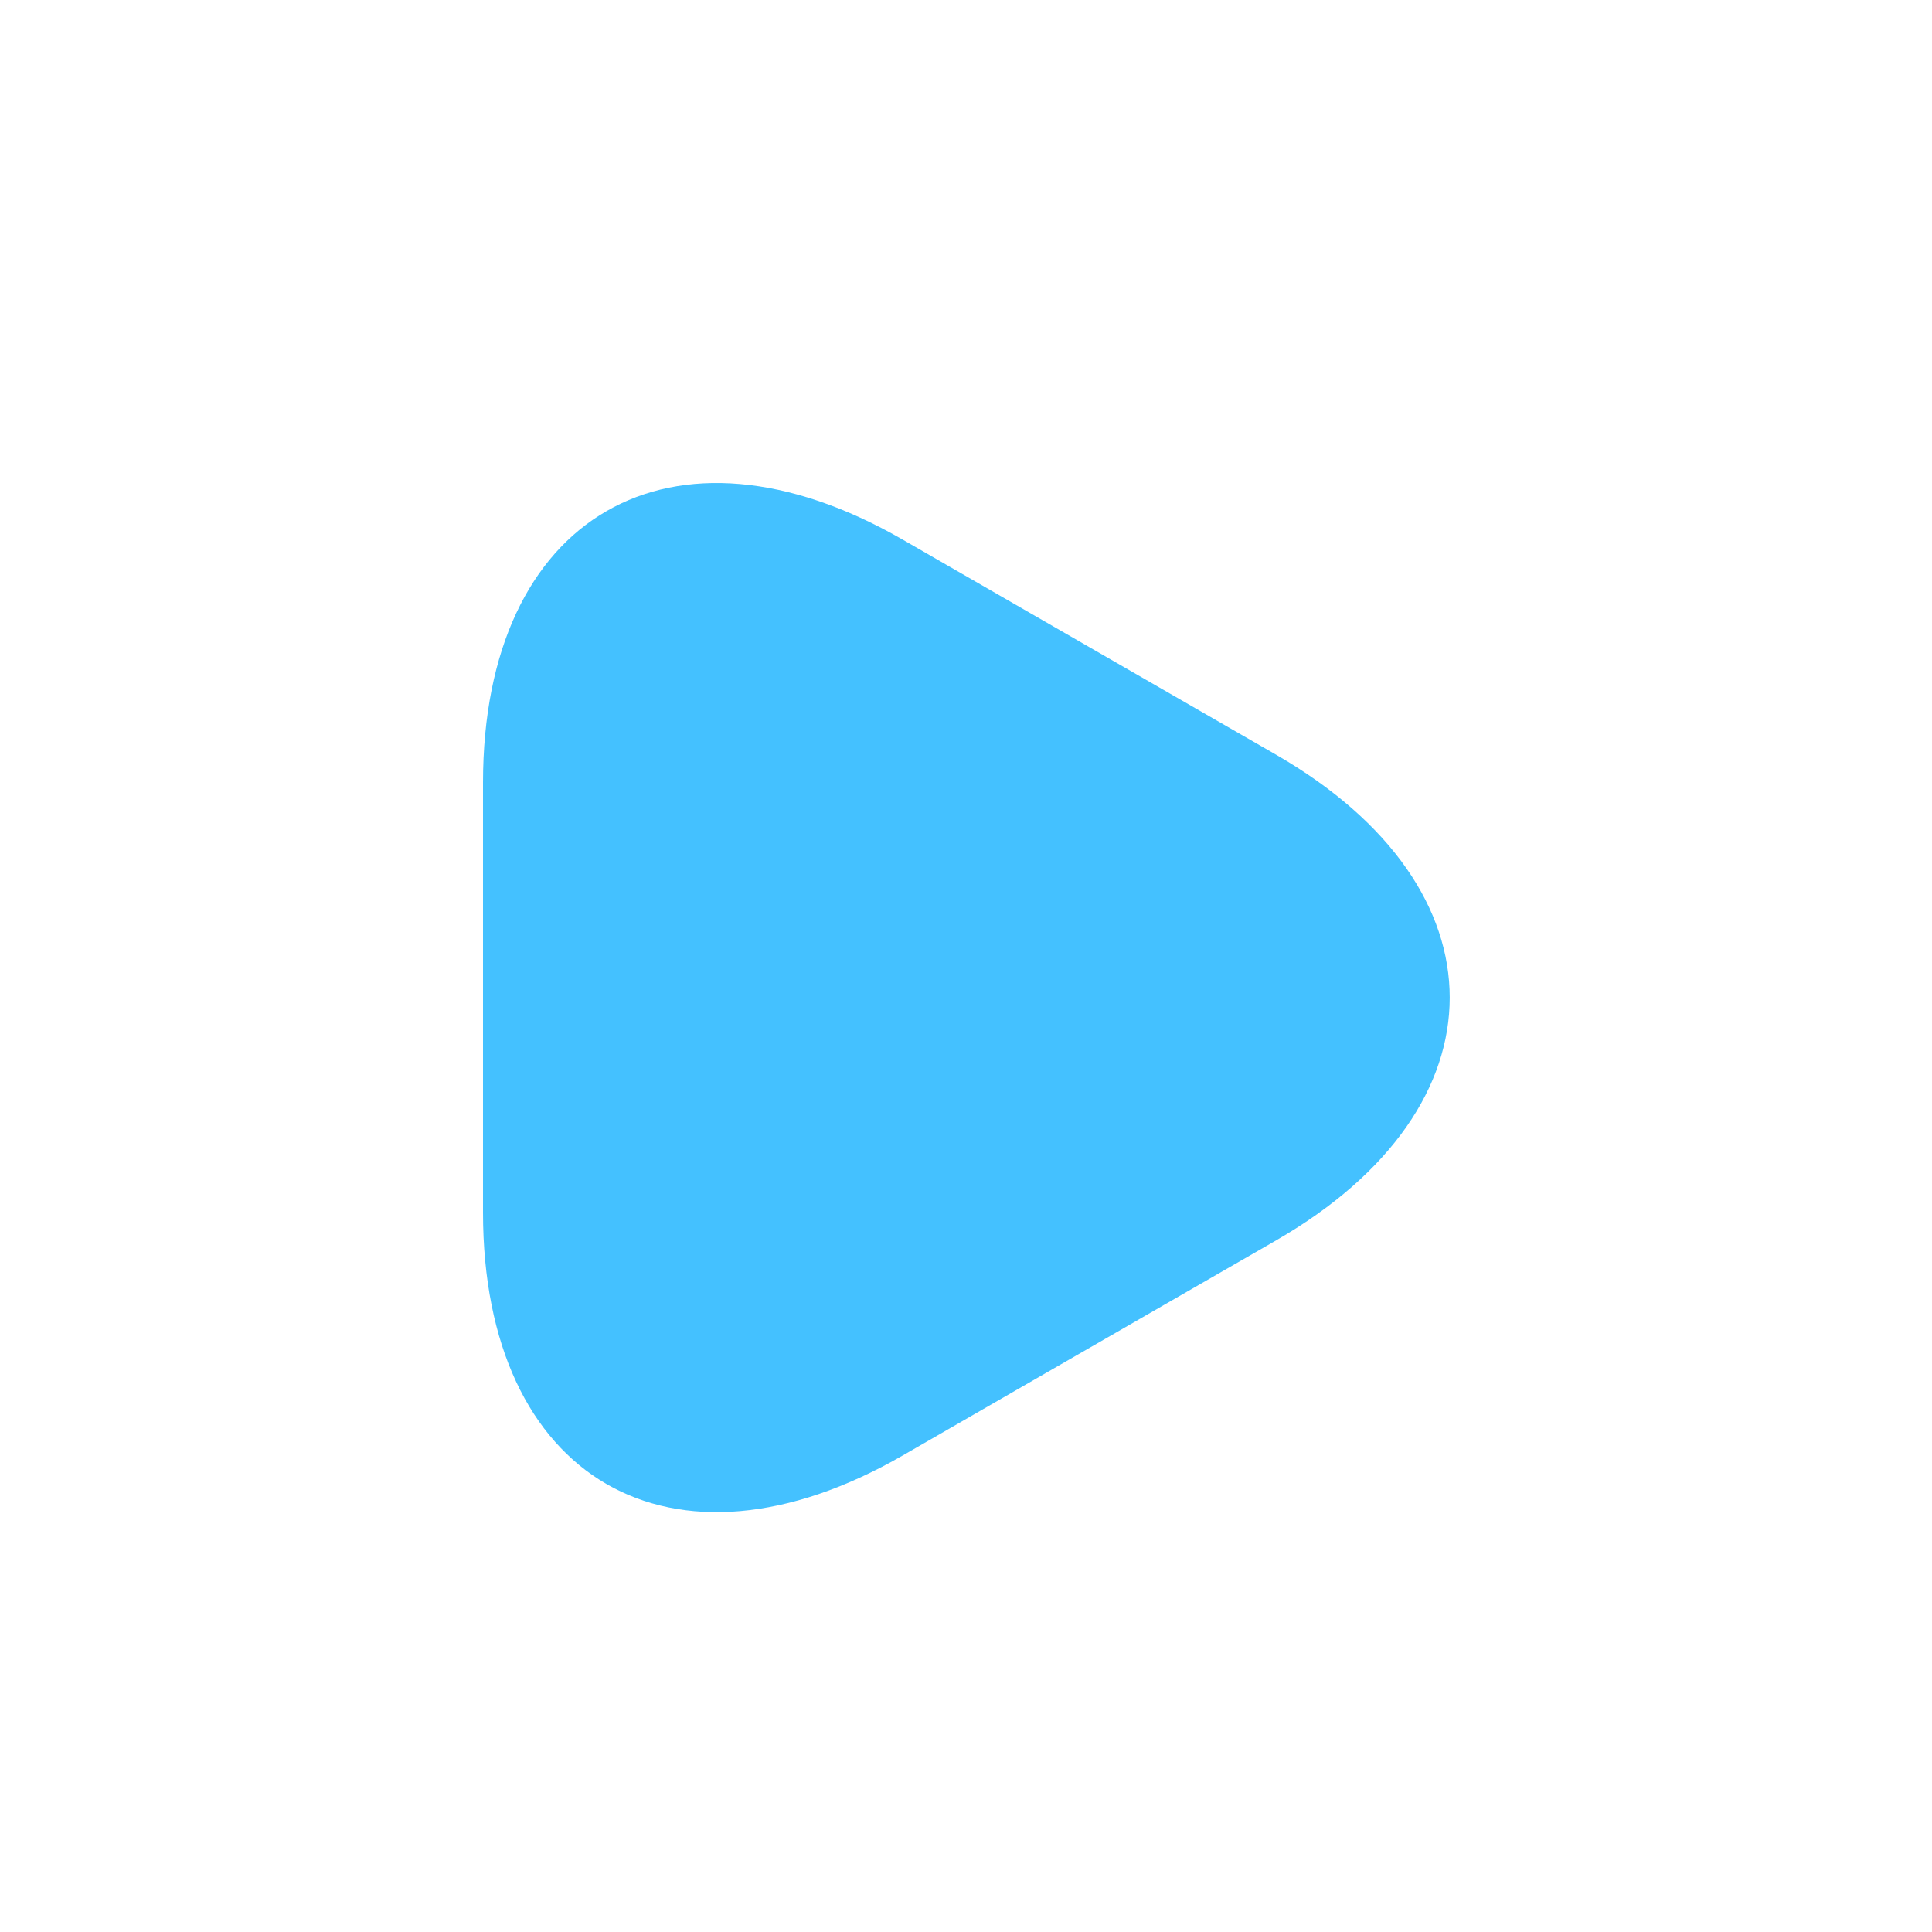 <svg width="24" height="24" viewBox="0 0 24 24" fill="none" xmlns="http://www.w3.org/2000/svg">
<path d="M6 12.392V9.722C6 6.407 8.348 5.05 11.22 6.707L13.537 8.042L15.855 9.377C18.727 11.035 18.727 13.75 15.855 15.407L13.537 16.742L11.22 18.077C8.348 19.735 6 18.377 6 15.062V12.392Z" fill="#44C1FF"/>
</svg>
